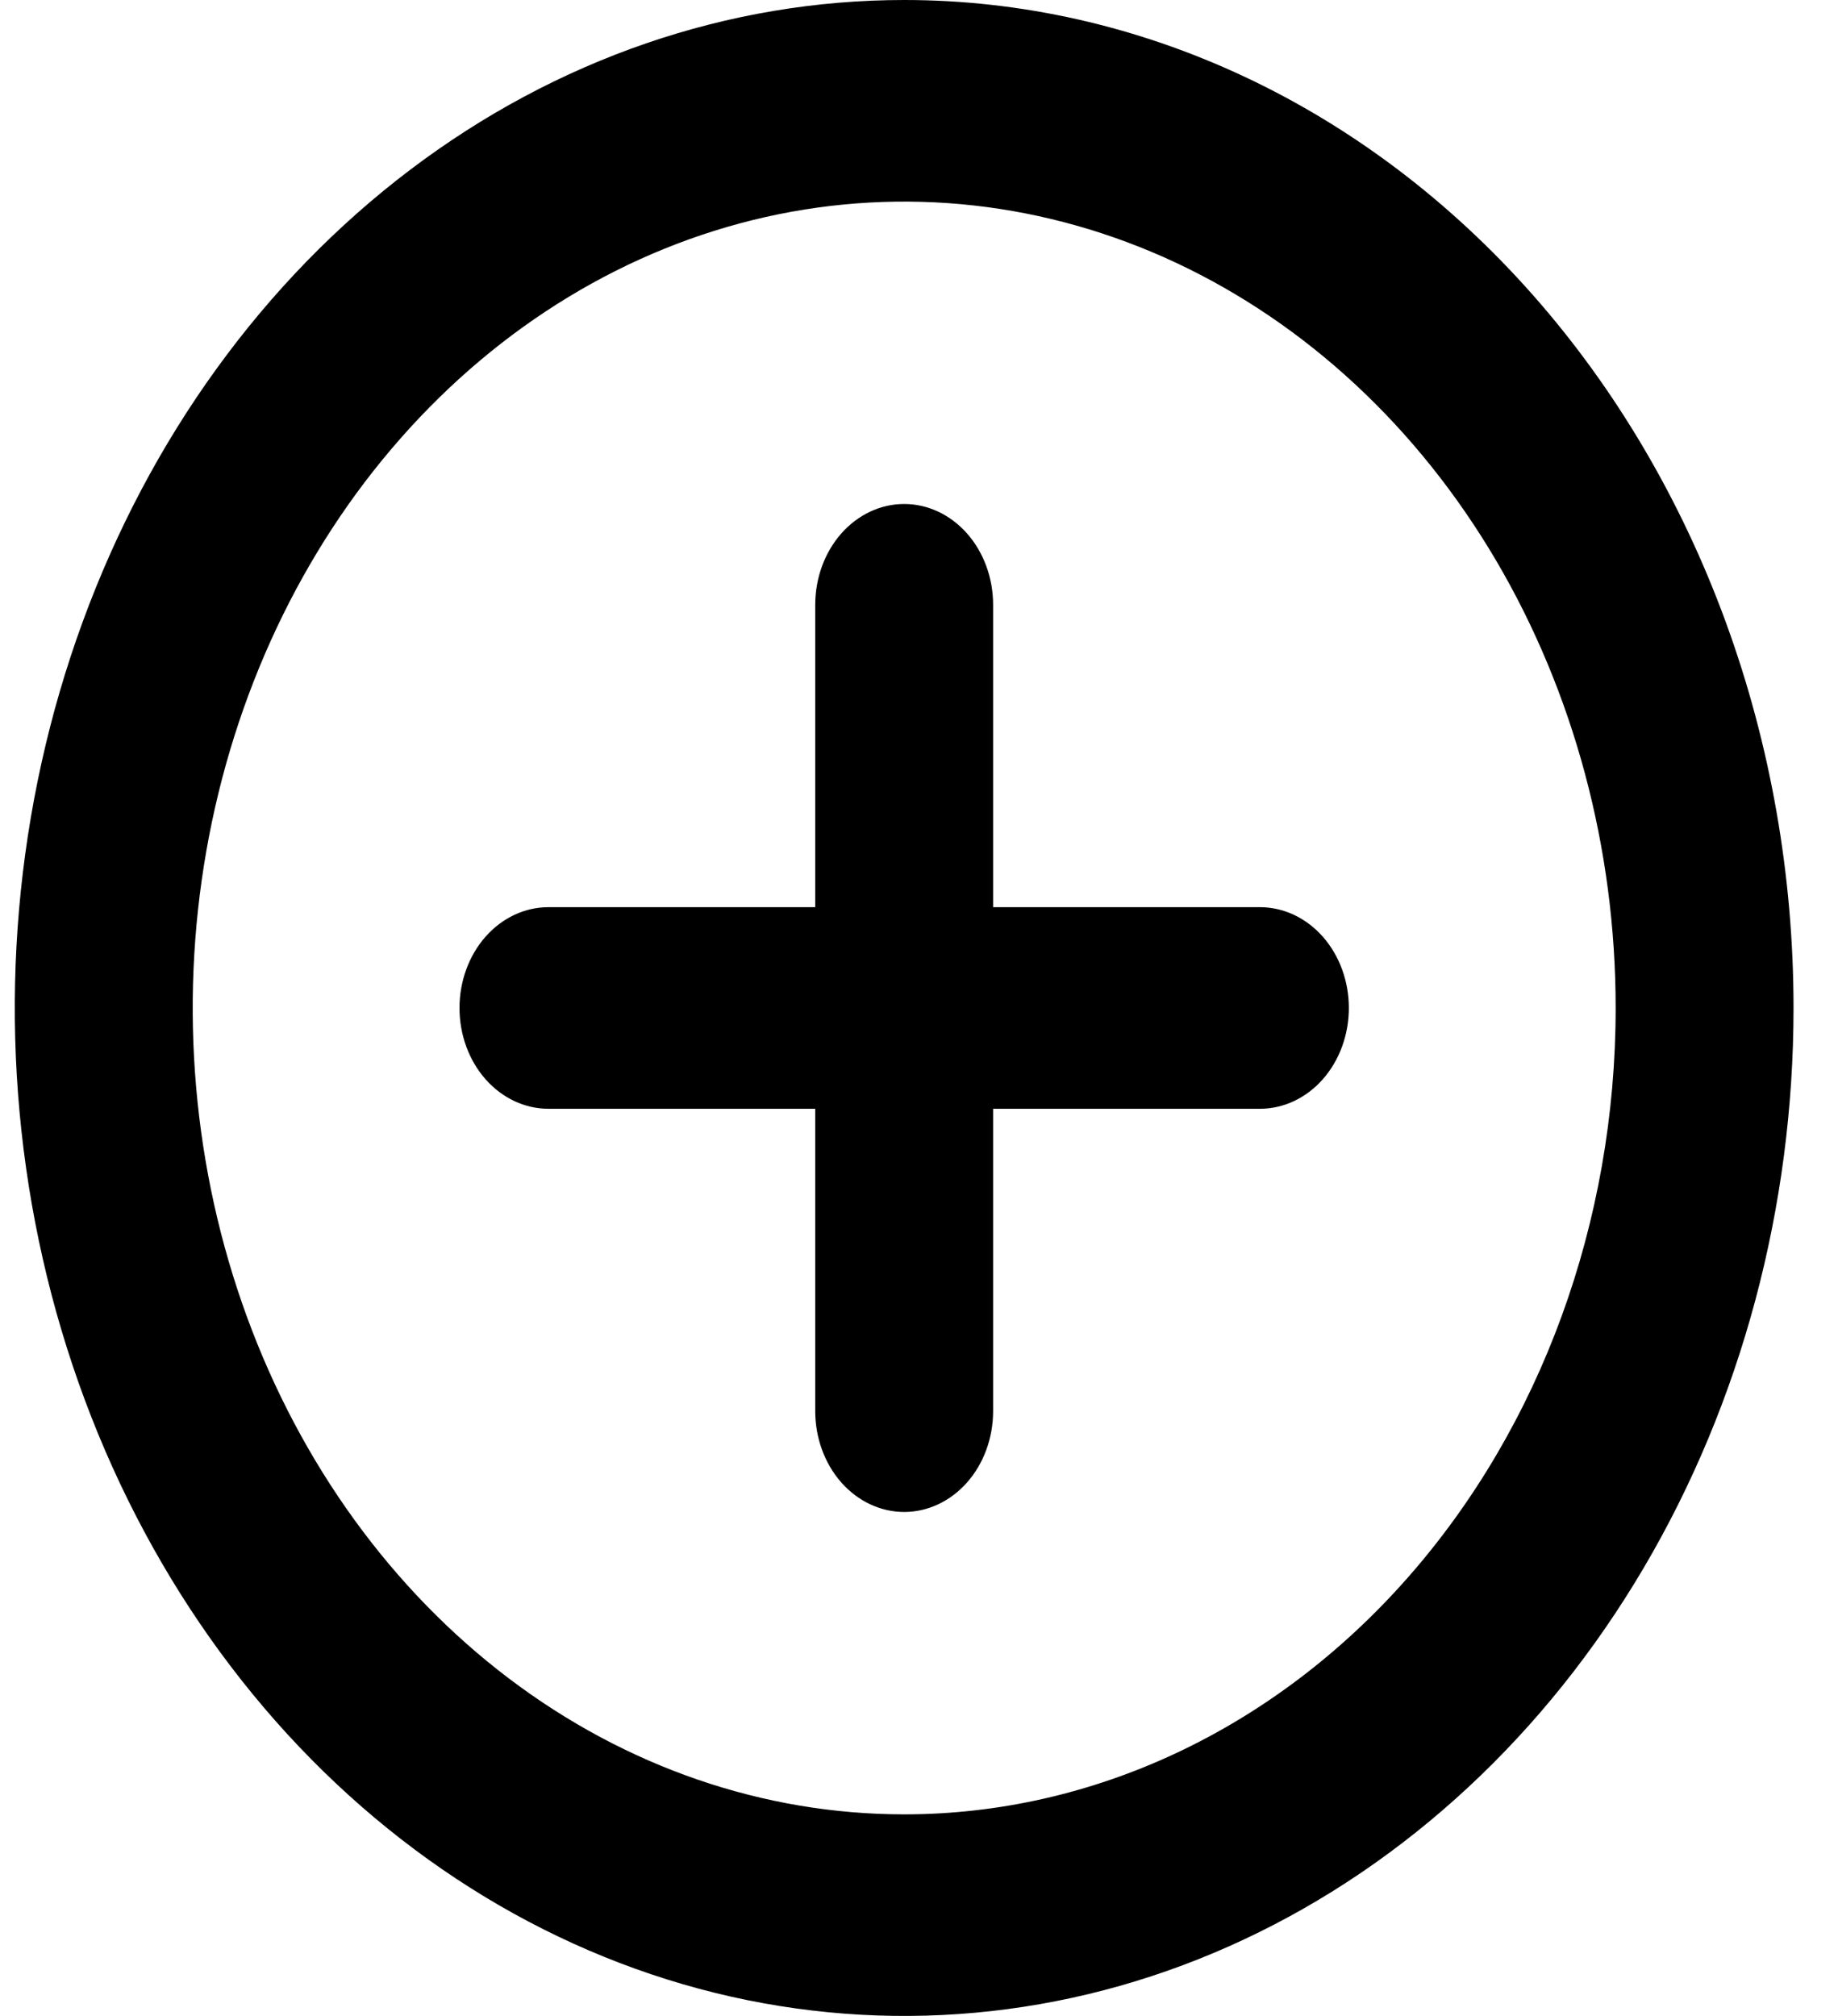 <svg width="31" height="34" viewBox="0 0 31 34" fill="none" xmlns="http://www.w3.org/2000/svg">
<path d="M15.25 0C12.283 0 9.383 0.997 6.916 2.865C4.45 4.733 2.527 7.388 1.392 10.494C0.256 13.601 -0.041 17.019 0.538 20.317C1.117 23.614 2.546 26.643 4.643 29.021C6.741 31.398 9.414 33.017 12.324 33.673C15.233 34.329 18.249 33.993 20.99 32.706C23.731 31.419 26.074 29.24 27.722 26.445C29.37 23.649 30.25 20.362 30.25 17C30.25 14.768 29.862 12.557 29.108 10.494C28.354 8.432 27.25 6.558 25.857 4.979C24.464 3.401 22.81 2.148 20.99 1.294C19.17 0.44 17.22 0 15.25 0ZM15.25 30.6C12.877 30.6 10.557 29.802 8.583 28.308C6.61 26.814 5.072 24.69 4.163 22.204C3.255 19.719 3.018 16.985 3.481 14.347C3.944 11.709 5.086 9.285 6.765 7.383C8.443 5.481 10.581 4.186 12.909 3.661C15.237 3.137 17.649 3.406 19.842 4.435C22.035 5.465 23.909 7.208 25.228 9.444C26.546 11.681 27.25 14.31 27.25 17C27.25 20.607 25.986 24.066 23.735 26.617C21.485 29.167 18.433 30.6 15.25 30.6ZM21.25 15.3H16.75V10.2C16.75 9.749 16.592 9.317 16.311 8.998C16.029 8.679 15.648 8.5 15.25 8.5C14.852 8.5 14.471 8.679 14.189 8.998C13.908 9.317 13.75 9.749 13.75 10.2V15.3H9.25C8.852 15.3 8.471 15.479 8.189 15.798C7.908 16.117 7.75 16.549 7.75 17C7.75 17.451 7.908 17.883 8.189 18.202C8.471 18.521 8.852 18.7 9.25 18.7H13.75V23.8C13.75 24.251 13.908 24.683 14.189 25.002C14.471 25.321 14.852 25.5 15.25 25.5C15.648 25.5 16.029 25.321 16.311 25.002C16.592 24.683 16.75 24.251 16.75 23.8V18.7H21.25C21.648 18.7 22.029 18.521 22.311 18.202C22.592 17.883 22.75 17.451 22.75 17C22.75 16.549 22.592 16.117 22.311 15.798C22.029 15.479 21.648 15.3 21.25 15.3Z" fill="black"/>
</svg>
